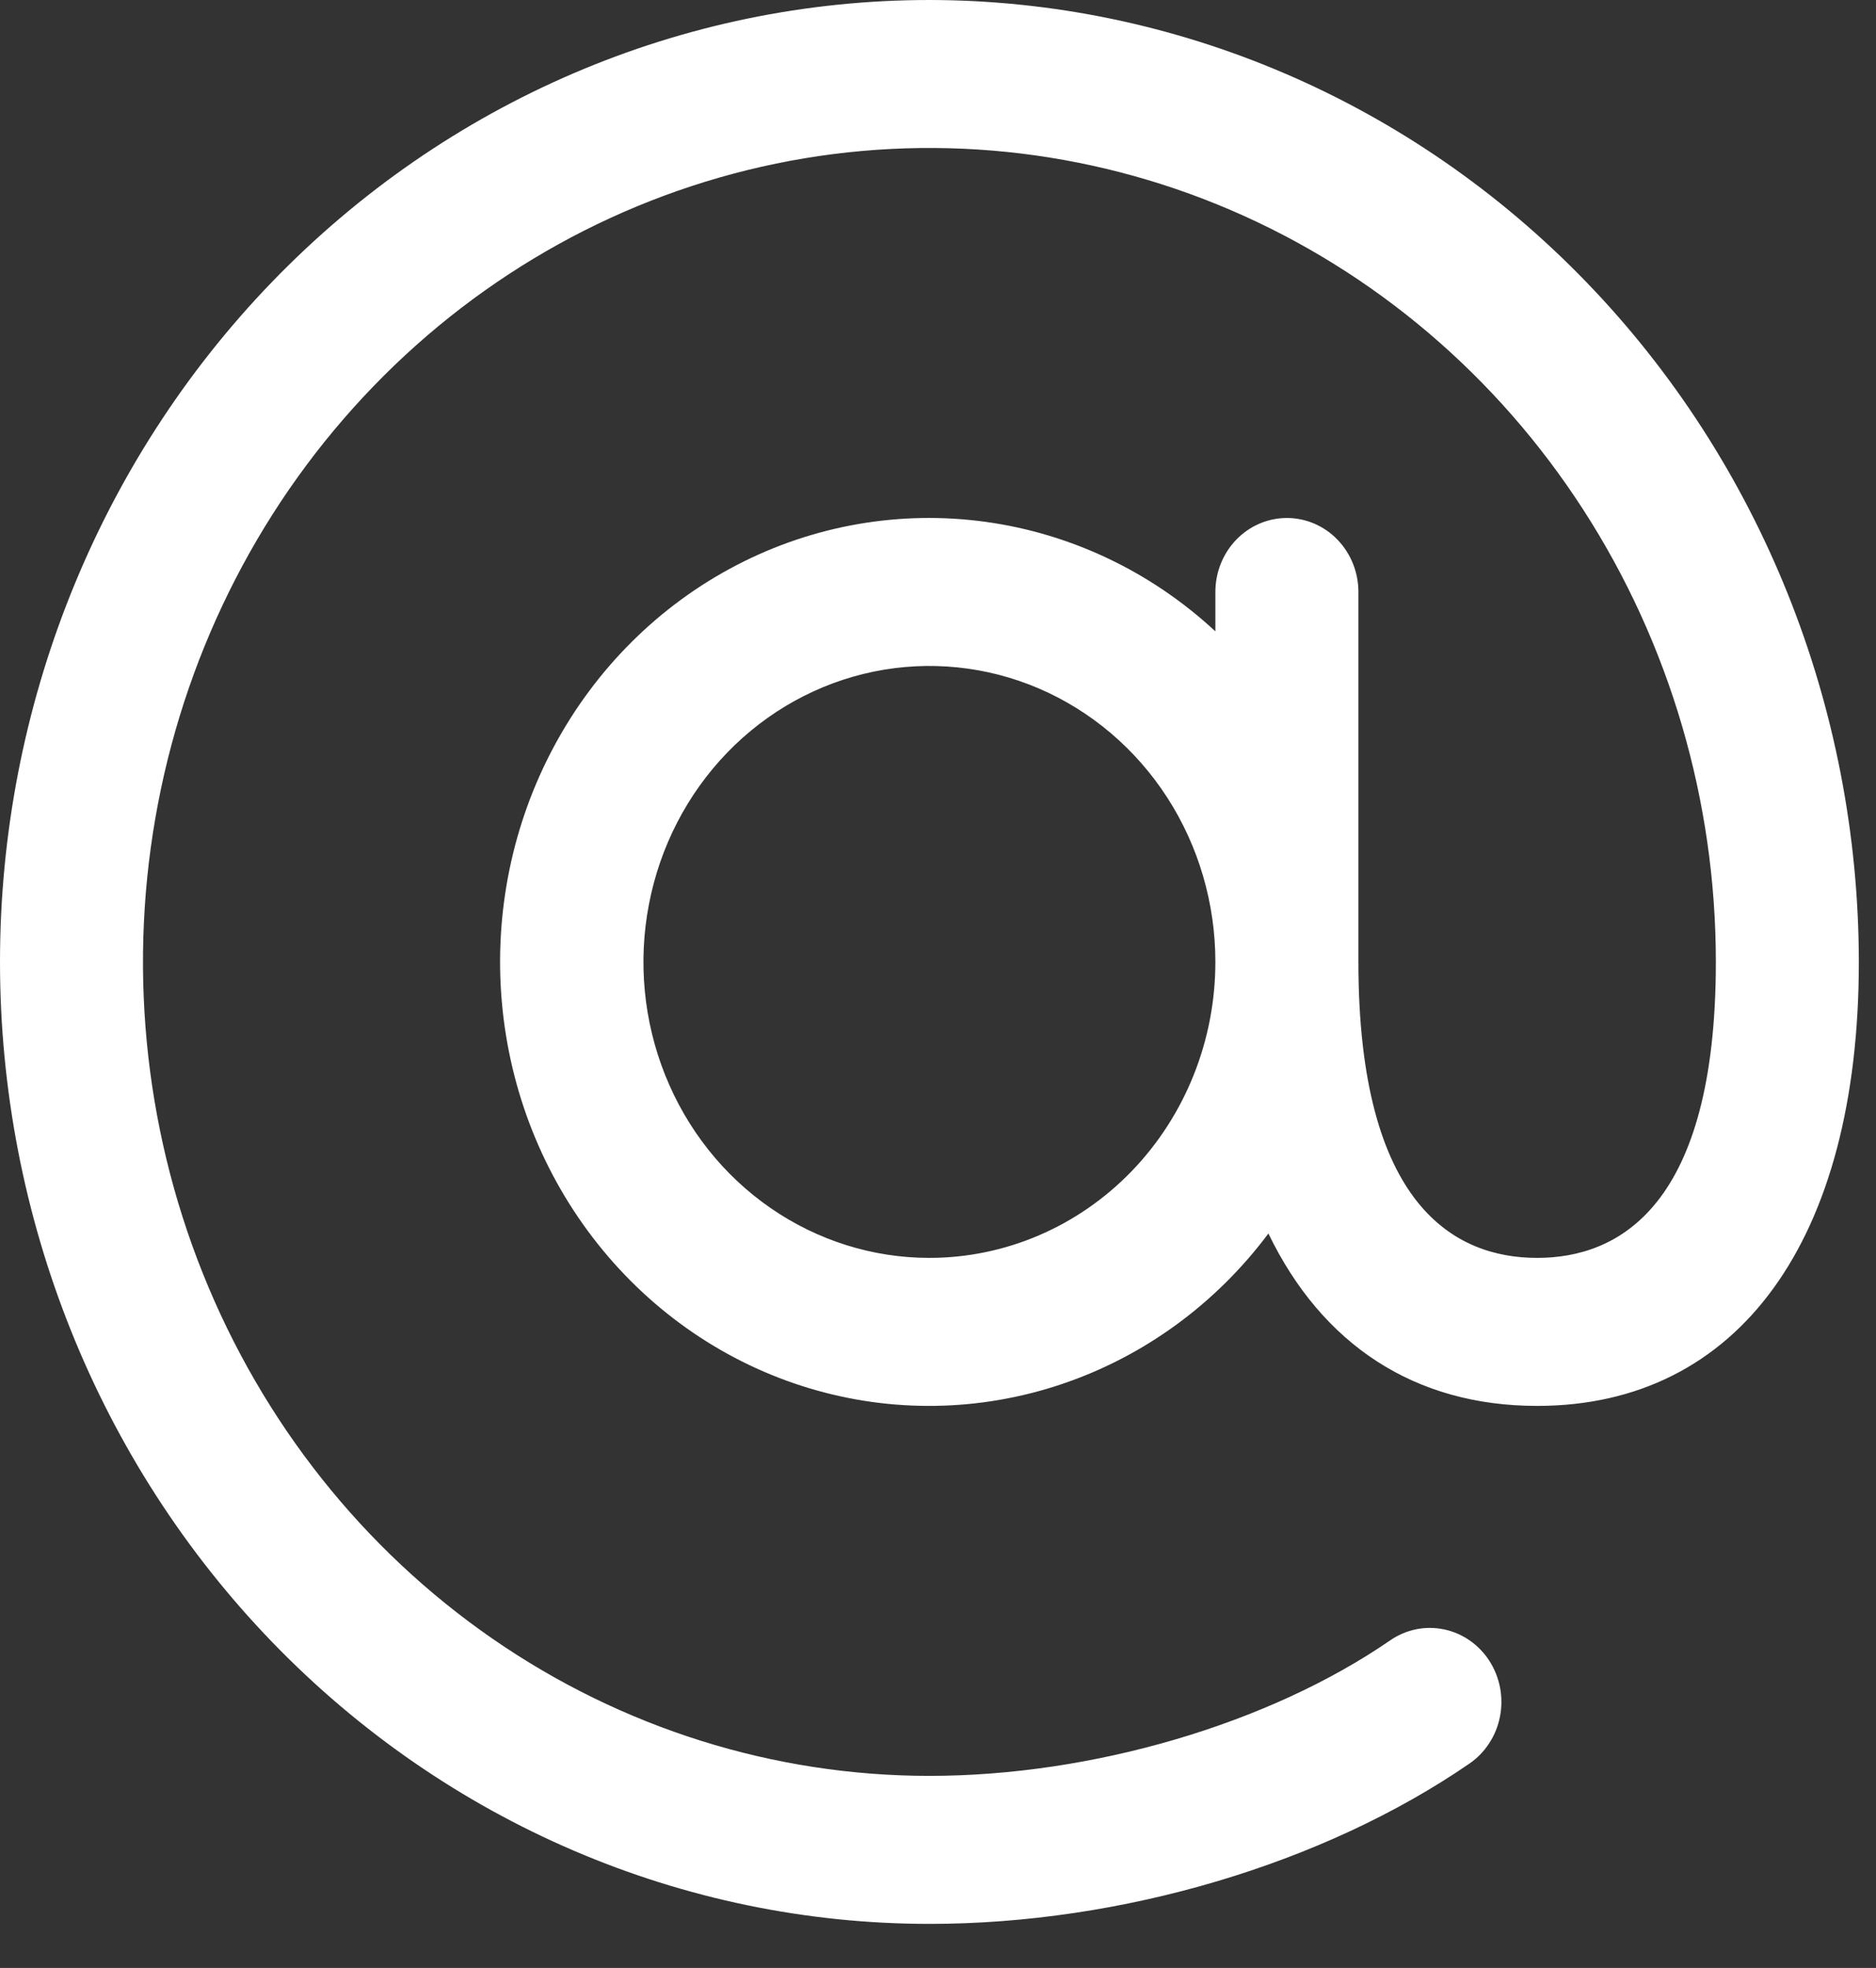 <svg width="41" height="43" viewBox="0 0 41 43" fill="none" xmlns="http://www.w3.org/2000/svg">
<rect x="0" y="0" width="41" height="43" fill="#333333" stroke="none"/>
<path d="M20.312 0C14.925 0 9.759 2.214 5.949 6.156C2.14 10.098 0 15.444 0 21.018C0 26.593 2.14 31.939 5.949 35.88C9.759 39.822 14.925 42.037 20.312 42.037C24.514 42.037 28.926 40.727 32.115 38.534C32.286 38.417 32.433 38.265 32.547 38.089C32.662 37.913 32.742 37.715 32.782 37.507C32.823 37.298 32.823 37.084 32.784 36.876C32.744 36.667 32.665 36.469 32.552 36.292C32.438 36.115 32.292 35.963 32.122 35.845C31.951 35.726 31.76 35.644 31.559 35.602C31.357 35.56 31.15 35.559 30.949 35.6C30.747 35.641 30.556 35.723 30.385 35.84C27.734 37.667 23.869 38.803 20.312 38.803C16.913 38.803 13.59 37.76 10.764 35.806C7.937 33.852 5.734 31.074 4.433 27.824C3.132 24.575 2.792 20.999 3.455 17.549C4.118 14.099 5.755 10.93 8.159 8.443C10.563 5.955 13.625 4.262 16.959 3.575C20.293 2.889 23.749 3.241 26.89 4.587C30.03 5.933 32.715 8.213 34.603 11.138C36.492 14.062 37.5 17.501 37.5 21.018C37.5 26.364 35.375 27.485 33.594 27.485C31.812 27.485 29.688 26.364 29.688 21.018V12.934C29.688 12.505 29.523 12.094 29.23 11.791C28.937 11.488 28.539 11.318 28.125 11.318C27.711 11.318 27.313 11.488 27.02 11.791C26.727 12.094 26.562 12.505 26.562 12.934V13.795C25.16 12.494 23.412 11.661 21.545 11.403C19.679 11.145 17.78 11.474 16.097 12.349C14.414 13.223 13.025 14.602 12.11 16.305C11.195 18.009 10.797 19.957 10.968 21.898C11.139 23.839 11.87 25.681 13.068 27.185C14.265 28.689 15.872 29.786 17.68 30.331C19.488 30.877 21.413 30.846 23.204 30.243C24.995 29.64 26.569 28.494 27.721 26.952C28.893 29.377 30.914 30.719 33.594 30.719C37.996 30.719 40.625 27.093 40.625 21.018C40.619 15.446 38.477 10.103 34.669 6.163C30.861 2.222 25.698 0.006 20.312 0ZM20.312 27.485C19.076 27.485 17.868 27.106 16.84 26.395C15.812 25.685 15.011 24.675 14.538 23.493C14.065 22.311 13.941 21.011 14.183 19.757C14.424 18.502 15.019 17.35 15.893 16.445C16.767 15.541 17.881 14.925 19.093 14.675C20.306 14.426 21.562 14.554 22.704 15.043C23.846 15.533 24.822 16.362 25.509 17.425C26.196 18.489 26.562 19.739 26.562 21.018C26.562 22.733 25.904 24.378 24.732 25.591C23.56 26.804 21.97 27.485 20.312 27.485Z" fill="white"/>
</svg>
